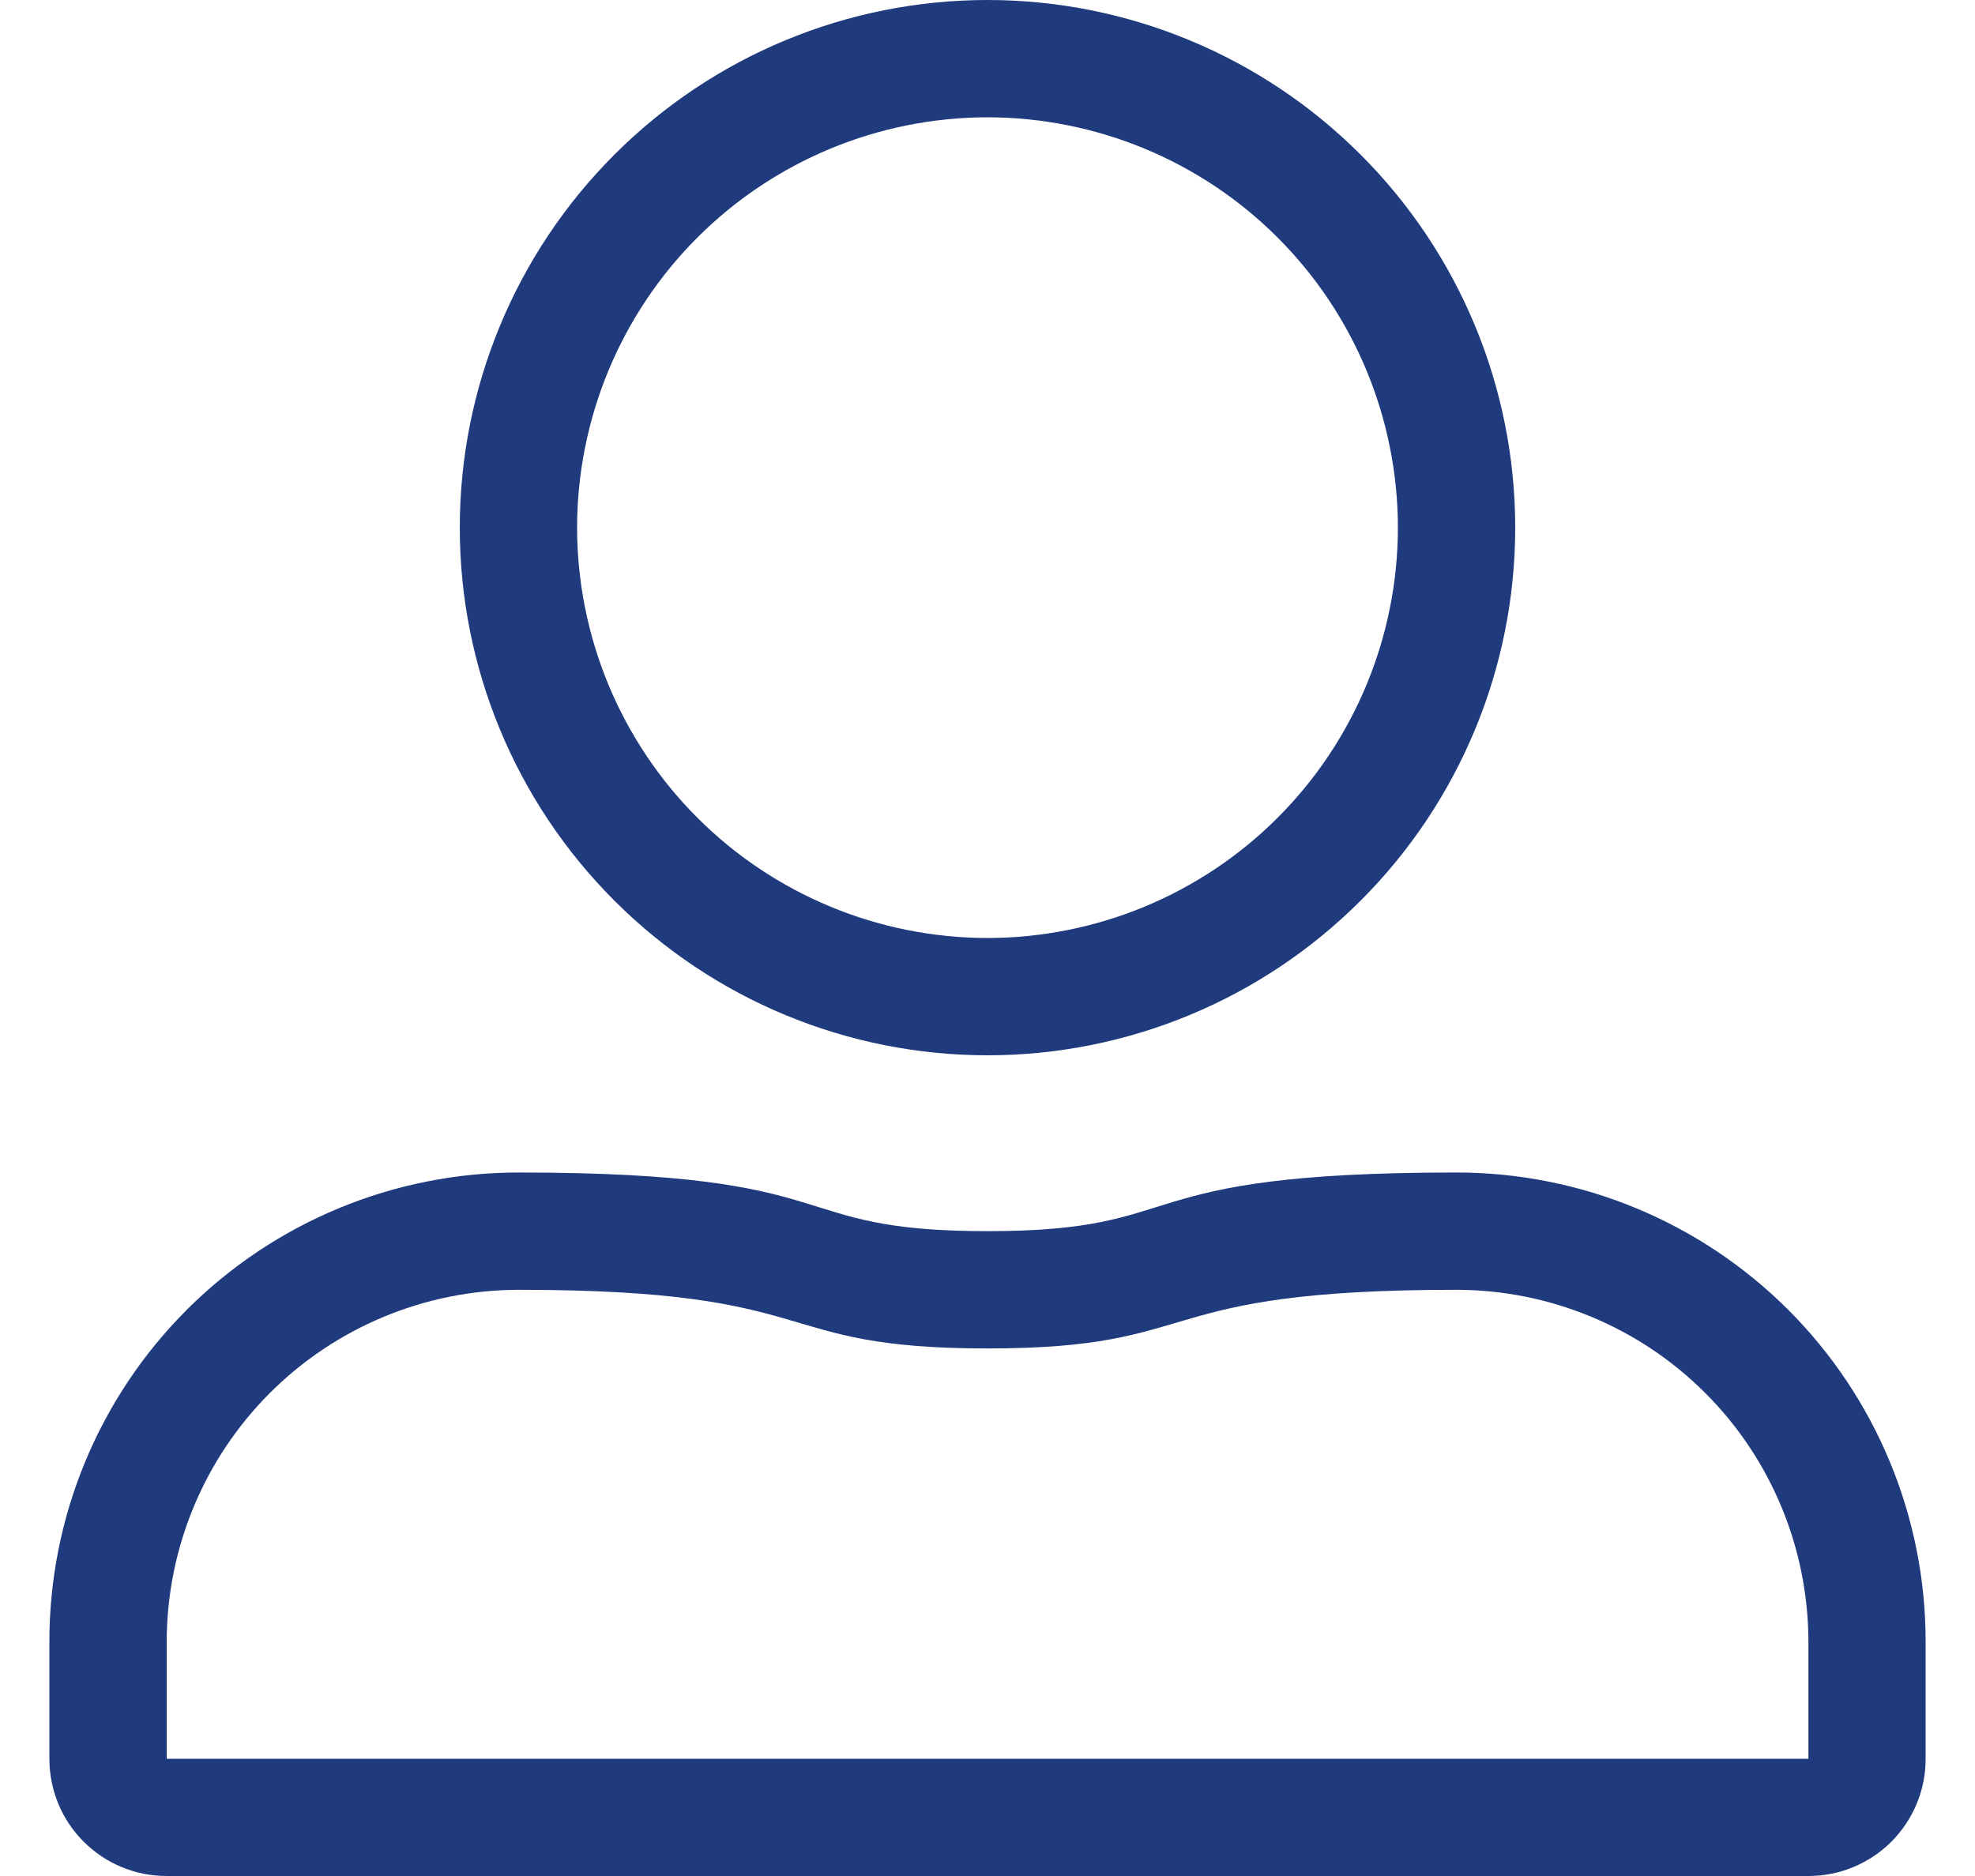 <svg width="20" height="19" viewBox="0 0 20 19" fill="none" xmlns="http://www.w3.org/2000/svg">
<path d="M10 1.188C11.102 1.189 12.159 1.627 12.938 2.406C13.717 3.185 14.155 4.242 14.156 5.344C14.155 6.446 13.717 7.503 12.938 8.282C12.159 9.061 11.102 9.499 10 9.5C8.898 9.499 7.841 9.061 7.062 8.282C6.283 7.503 5.845 6.446 5.844 5.344C5.845 4.242 6.283 3.185 7.062 2.406C7.841 1.627 8.898 1.189 10 1.188ZM14.75 13.063C15.694 13.064 16.6 13.44 17.268 14.108C17.936 14.775 18.311 15.681 18.313 16.625V17.813H1.688V16.625C1.69 15.681 2.065 14.776 2.733 14.108C3.401 13.44 4.306 13.065 5.25 13.063C8.404 13.063 7.75 13.657 10 13.657C12.25 13.657 11.592 13.063 14.75 13.063ZM10 0C8.583 0 7.224 0.563 6.222 1.566C5.219 2.568 4.656 3.927 4.656 5.344C4.656 6.761 5.219 8.12 6.222 9.122C7.224 10.125 8.583 10.688 10 10.688C11.417 10.688 12.776 10.125 13.778 9.122C14.781 8.12 15.344 6.761 15.344 5.344C15.344 3.927 14.781 2.568 13.778 1.566C12.776 0.563 11.417 0 10 0ZM14.75 11.875C11.321 11.875 12.115 12.469 10 12.469C7.885 12.469 8.675 11.875 5.25 11.875C3.99 11.875 2.782 12.375 1.891 13.266C1 14.157 0.5 15.365 0.5 16.625V17.813C0.5 17.969 0.531 18.123 0.59 18.268C0.65 18.412 0.737 18.543 0.848 18.653C0.958 18.763 1.089 18.851 1.233 18.91C1.377 18.97 1.532 19 1.688 19H18.313C18.469 19 18.623 18.97 18.767 18.91C18.912 18.85 19.042 18.763 19.153 18.653C19.263 18.542 19.35 18.412 19.41 18.267C19.47 18.123 19.5 17.969 19.5 17.813V16.625C19.5 15.365 19 14.157 18.109 13.266C17.218 12.375 16.01 11.875 14.75 11.875Z" fill="#203B7D"/>
</svg>
